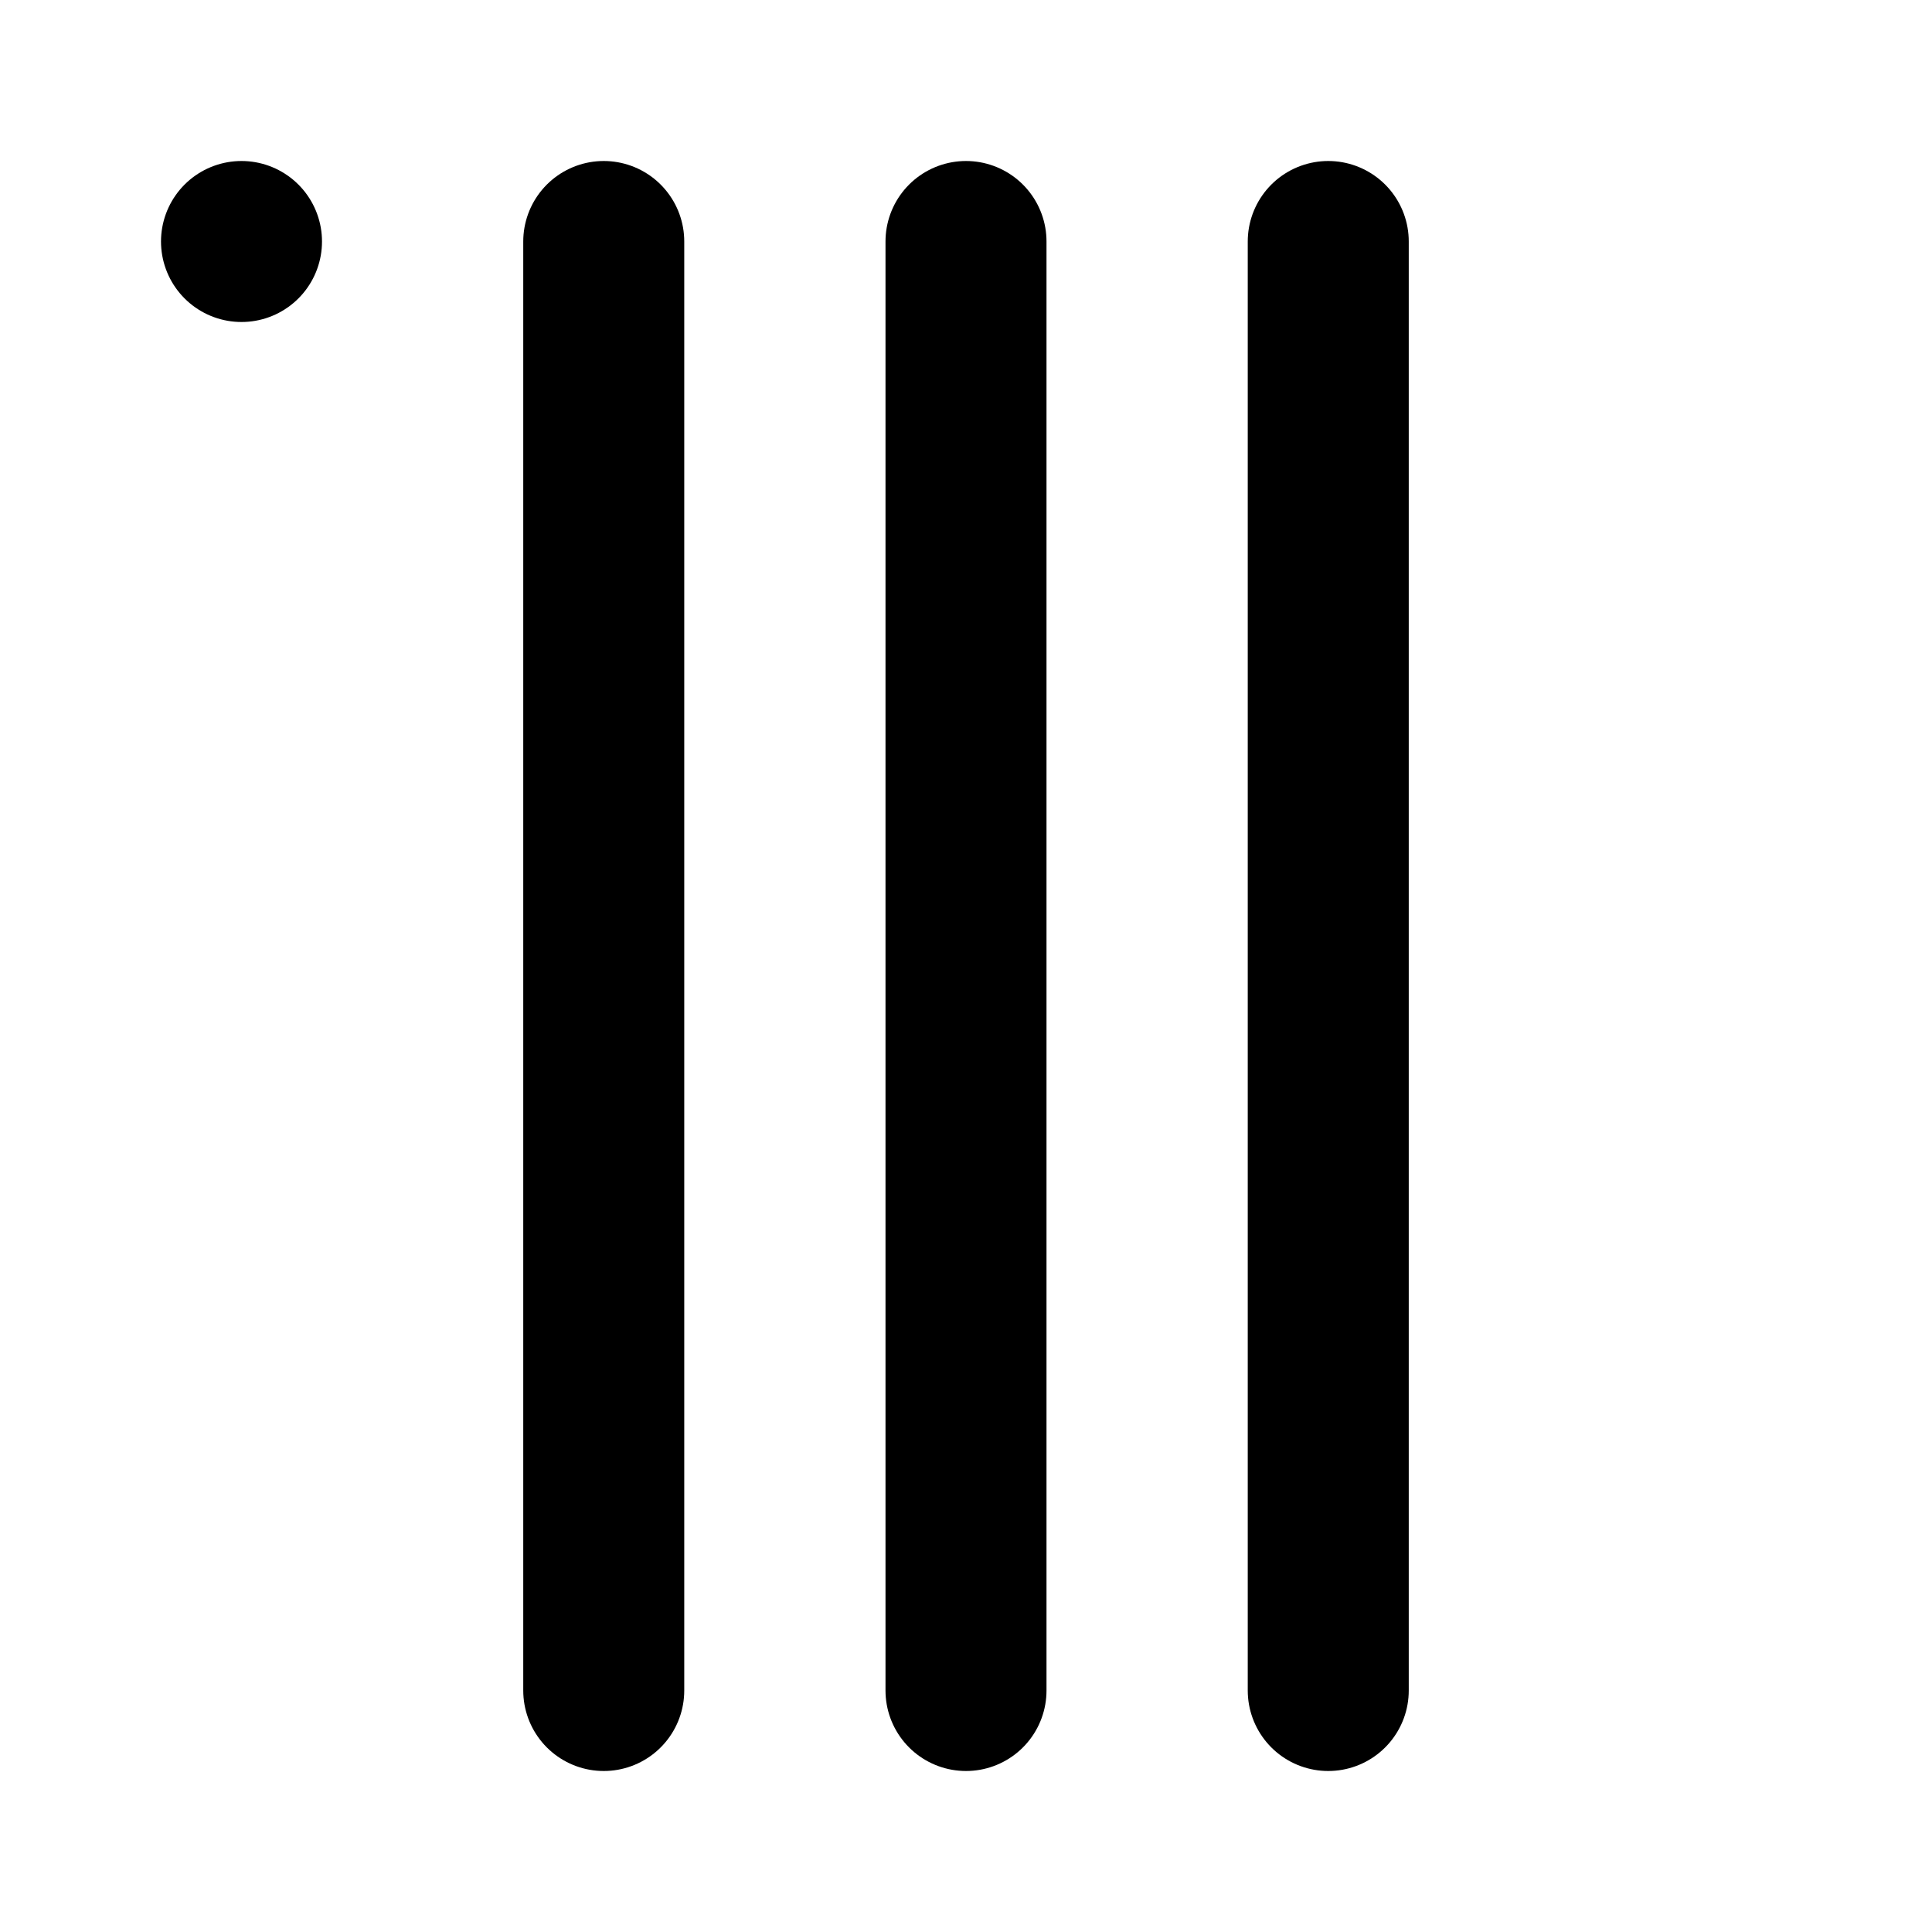 <svg xmlns="http://www.w3.org/2000/svg" viewBox="0 0 24 24" fill="none" stroke="currentColor" stroke-width="2" stroke-linecap="round" stroke-linejoin="round">
  <rect x="3" y="3" rx="2" />
  <path d="M7.5 3v18" />
  <path d="M12 3v18" />
  <path d="M16.5 3v18" />
</svg>
